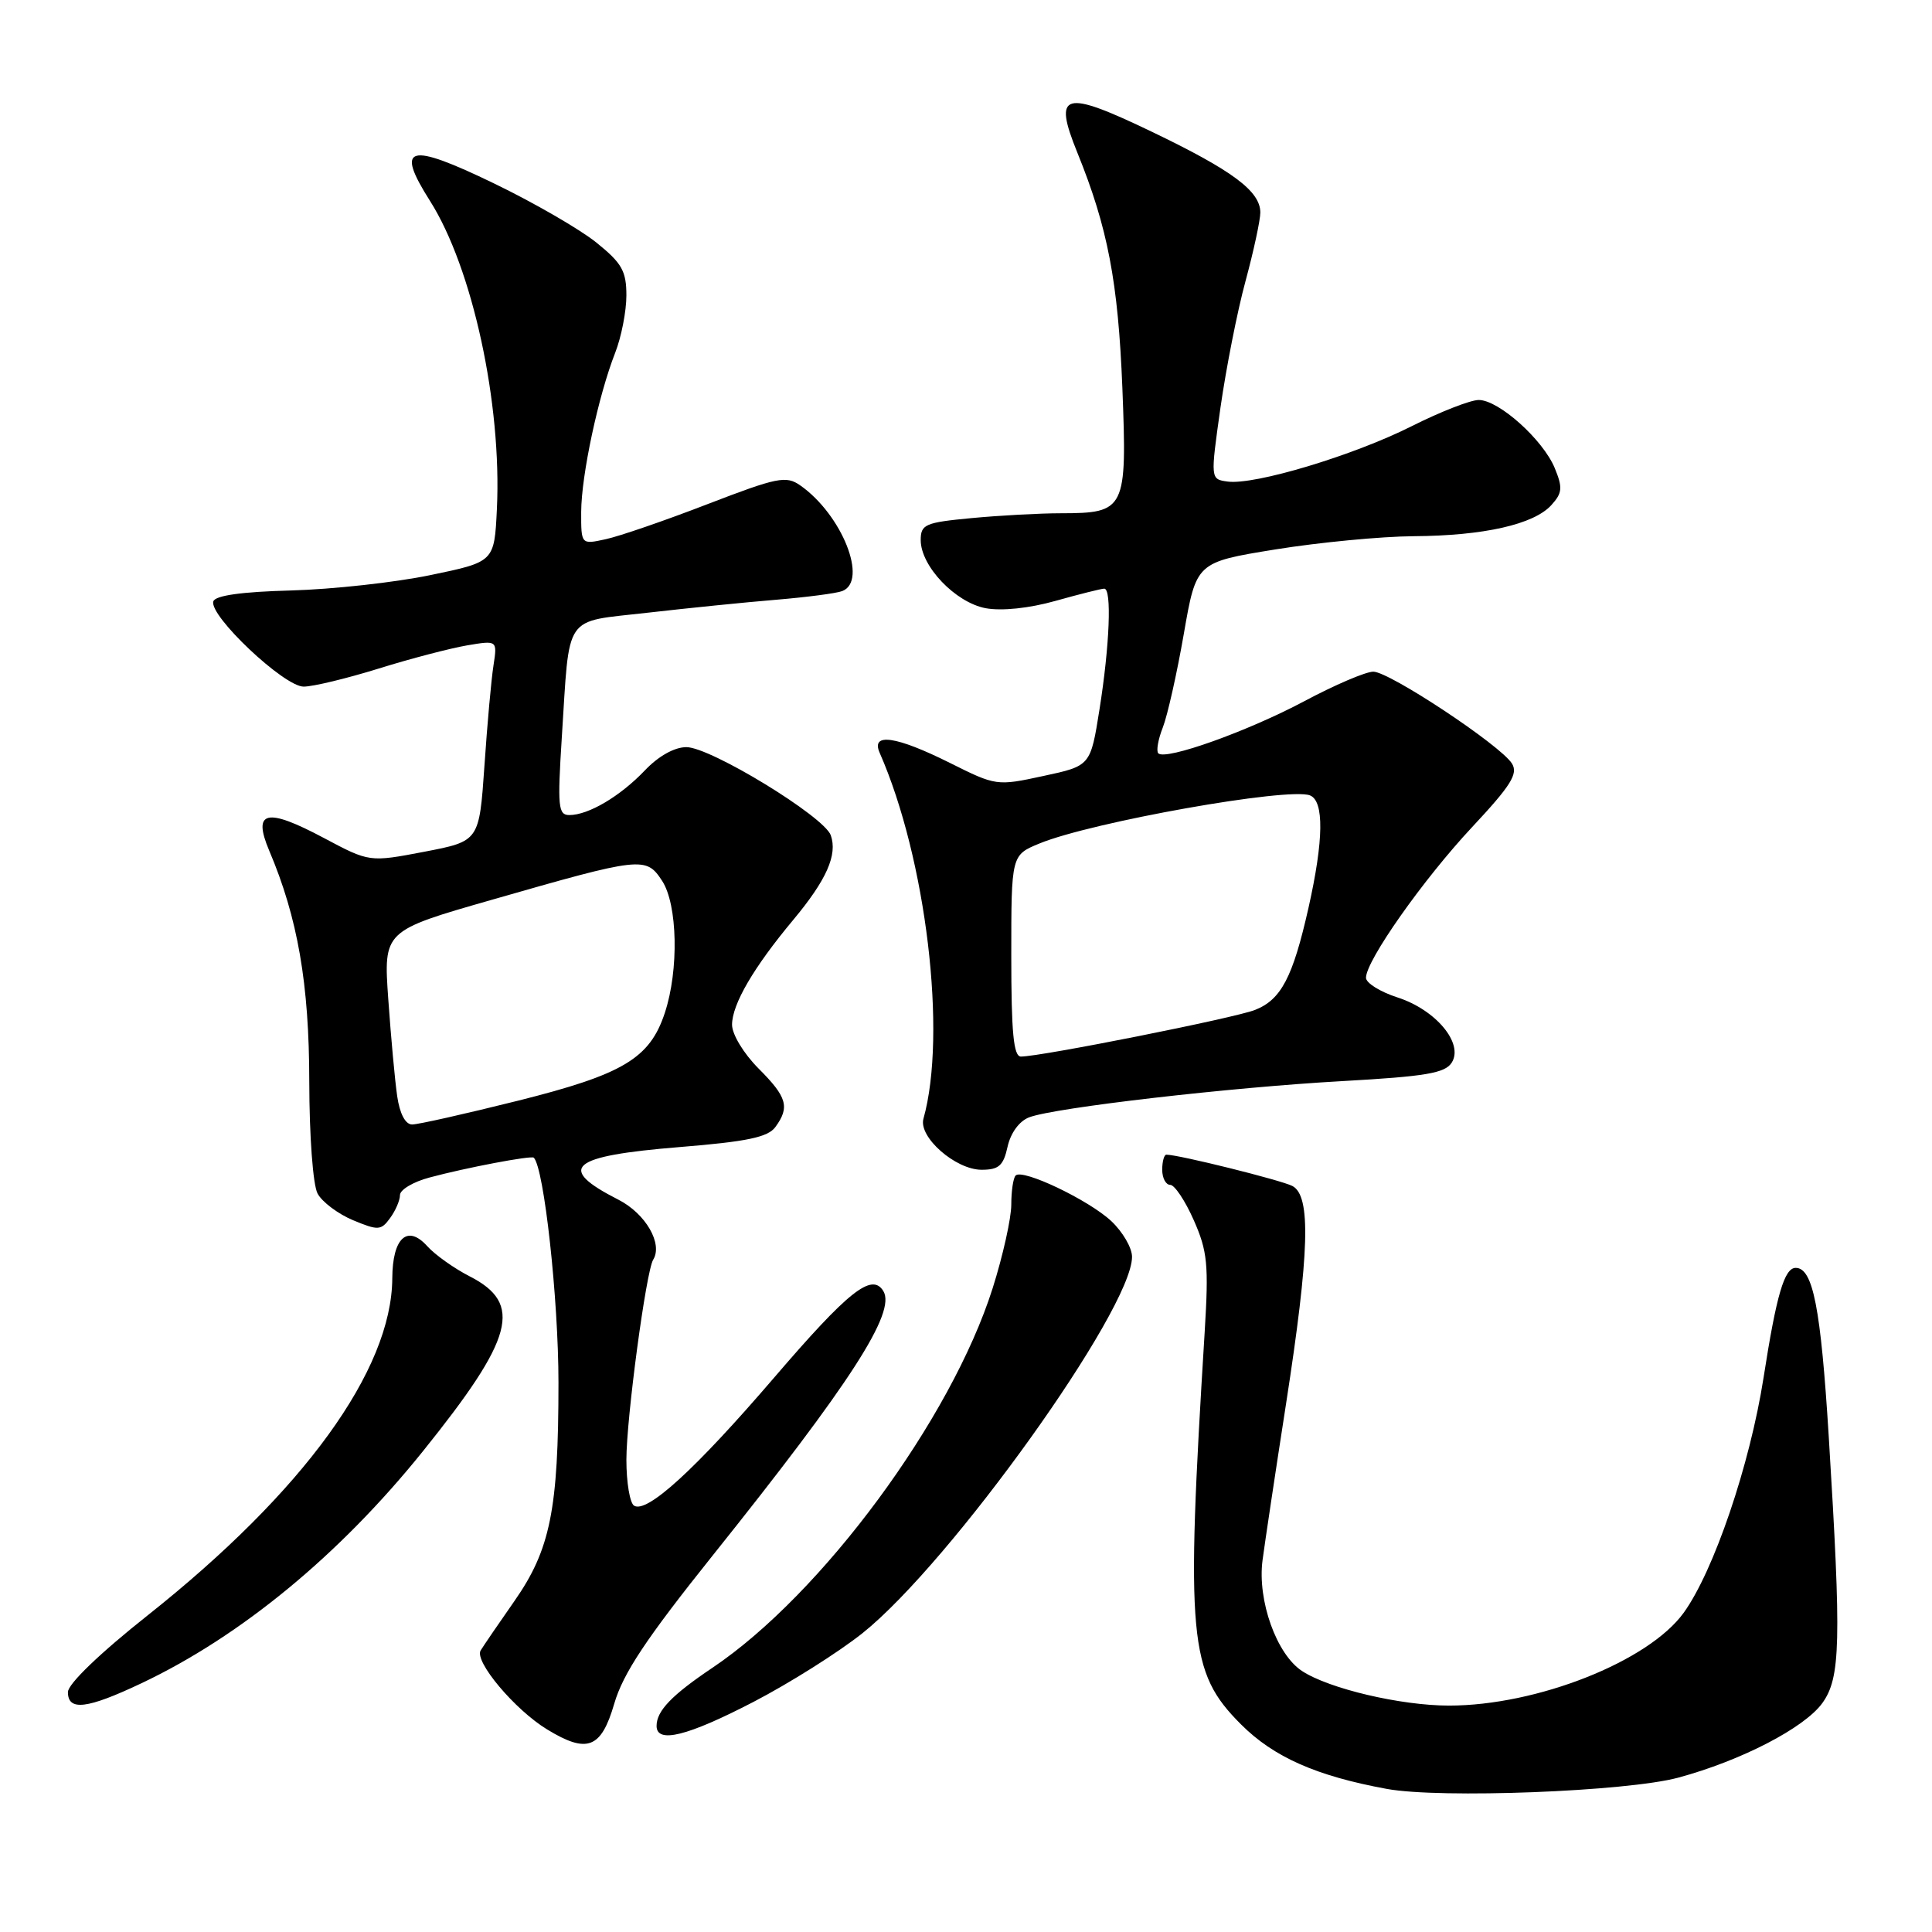 <?xml version="1.0" encoding="UTF-8" standalone="no"?>
<!DOCTYPE svg PUBLIC "-//W3C//DTD SVG 1.1//EN" "http://www.w3.org/Graphics/SVG/1.1/DTD/svg11.dtd" >
<svg xmlns="http://www.w3.org/2000/svg" xmlns:xlink="http://www.w3.org/1999/xlink" version="1.1" viewBox="0 0 256 256">
 <g >
 <path fill="currentColor"
d=" M 222.37 235.55 C 230.70 233.30 239.07 228.97 241.46 225.68 C 243.89 222.32 244.00 217.63 242.32 190.37 C 241.26 173.26 240.23 168.00 237.94 168.00 C 236.44 168.00 235.39 171.55 233.68 182.55 C 231.87 194.11 227.08 208.20 223.09 213.71 C 218.42 220.16 203.65 226.00 192.00 226.00 C 185.62 226.00 176.09 223.76 172.53 221.42 C 169.15 219.21 166.60 212.08 167.29 206.76 C 167.60 204.42 169.00 195.07 170.41 186.00 C 173.52 165.94 173.74 158.46 171.25 157.15 C 169.76 156.38 156.19 153.00 154.55 153.00 C 154.25 153.00 154.00 153.90 154.00 155.00 C 154.00 156.10 154.48 157.00 155.06 157.00 C 155.64 157.00 157.04 159.10 158.18 161.68 C 160.00 165.79 160.17 167.57 159.63 176.43 C 157.11 217.17 157.51 221.56 164.44 228.49 C 168.78 232.83 174.43 235.33 183.76 237.04 C 190.89 238.34 215.53 237.39 222.37 235.55 Z  M 81.39 225.75 C 82.56 221.73 85.62 217.13 94.41 206.14 C 112.74 183.23 118.78 173.87 117.04 171.06 C 115.52 168.61 112.42 171.07 102.57 182.55 C 92.14 194.70 85.72 200.57 84.02 199.51 C 83.46 199.17 83.00 196.43 83.00 193.43 C 83.00 187.93 85.61 168.44 86.55 166.92 C 87.86 164.80 85.55 160.81 81.95 158.97 C 73.65 154.74 75.47 153.18 90.08 151.99 C 98.98 151.27 101.75 150.69 102.74 149.34 C 104.68 146.69 104.29 145.36 100.50 141.57 C 98.54 139.60 97.00 137.06 97.00 135.78 C 97.01 133.06 99.85 128.19 105.10 121.90 C 109.53 116.59 111.00 113.26 110.08 110.67 C 109.18 108.18 94.15 99.00 90.95 99.00 C 89.37 99.00 87.24 100.19 85.44 102.09 C 82.18 105.51 77.98 108.00 75.44 108.00 C 73.96 108.00 73.86 106.89 74.44 97.75 C 75.52 81.05 74.53 82.49 85.80 81.19 C 91.13 80.58 98.81 79.80 102.85 79.47 C 106.90 79.13 110.83 78.62 111.60 78.32 C 115.07 76.99 111.57 68.19 106.04 64.32 C 104.16 63.00 103.00 63.24 93.73 66.81 C 88.11 68.98 82.04 71.07 80.25 71.45 C 77.00 72.16 77.00 72.16 77.01 67.83 C 77.03 62.97 79.28 52.44 81.52 46.73 C 82.33 44.66 83.00 41.24 83.00 39.15 C 83.00 35.90 82.40 34.86 79.01 32.13 C 76.82 30.37 70.73 26.85 65.47 24.31 C 54.08 18.80 52.32 19.28 56.97 26.61 C 62.61 35.50 66.51 53.49 65.84 67.47 C 65.50 74.45 65.50 74.45 57.00 76.21 C 52.33 77.18 44.04 78.09 38.58 78.24 C 32.07 78.41 28.53 78.90 28.27 79.68 C 27.65 81.55 37.65 91.00 40.24 90.98 C 41.48 90.98 45.95 89.90 50.17 88.59 C 54.40 87.27 59.66 85.90 61.87 85.52 C 65.90 84.84 65.90 84.84 65.39 88.17 C 65.10 90.00 64.56 95.99 64.19 101.48 C 63.50 111.46 63.50 111.46 56.23 112.86 C 48.95 114.25 48.95 114.25 42.92 111.04 C 35.30 106.98 33.43 107.41 35.67 112.71 C 39.45 121.61 40.97 130.35 40.98 143.32 C 40.99 150.55 41.47 157.01 42.08 158.15 C 42.67 159.26 44.79 160.85 46.77 161.68 C 50.11 163.07 50.49 163.05 51.69 161.40 C 52.41 160.42 53.00 159.05 53.00 158.35 C 53.00 157.65 54.75 156.60 56.90 156.03 C 61.67 154.74 70.41 153.08 70.73 153.40 C 72.09 154.76 74.00 172.13 74.00 183.20 C 74.00 200.03 72.92 205.35 68.14 212.18 C 66.09 215.11 64.09 218.04 63.69 218.69 C 62.81 220.12 68.22 226.56 72.50 229.16 C 77.81 232.40 79.66 231.69 81.39 225.75 Z  M 99.84 225.51 C 104.60 223.04 111.10 218.94 114.29 216.40 C 125.95 207.09 150.00 173.51 150.00 166.53 C 150.00 165.34 148.76 163.22 147.25 161.80 C 144.25 159.00 135.50 154.83 134.58 155.76 C 134.26 156.07 134.00 157.81 134.00 159.62 C 134.00 161.42 132.89 166.41 131.53 170.70 C 126.02 188.07 108.90 211.25 94.40 220.99 C 89.01 224.61 87.00 226.70 87.00 228.69 C 87.00 231.07 91.07 230.06 99.84 225.51 Z  M 18.72 223.05 C 31.89 216.82 44.98 206.04 56.02 192.32 C 68.12 177.28 69.33 172.74 62.23 169.12 C 60.18 168.07 57.64 166.27 56.60 165.11 C 53.98 162.21 52.01 164.03 51.98 169.37 C 51.91 181.56 40.23 197.65 19.57 214.04 C 13.21 219.08 9.00 223.14 9.00 224.21 C 9.00 226.76 11.54 226.45 18.72 223.05 Z  M 133.51 151.94 C 133.92 150.11 135.06 148.55 136.37 148.05 C 139.74 146.77 163.02 144.08 177.90 143.25 C 188.94 142.63 191.49 142.20 192.37 140.79 C 193.96 138.24 190.25 133.80 185.16 132.16 C 182.87 131.42 181.00 130.25 181.00 129.56 C 181.00 127.29 188.60 116.51 195.05 109.61 C 200.21 104.09 201.19 102.53 200.34 101.17 C 198.81 98.74 184.10 89.00 181.97 89.00 C 180.97 89.00 176.86 90.76 172.83 92.91 C 165.34 96.90 154.46 100.79 153.48 99.82 C 153.19 99.52 153.45 97.98 154.08 96.39 C 154.70 94.80 155.95 89.23 156.86 84.00 C 158.51 74.50 158.51 74.50 169.01 72.80 C 174.78 71.87 183.01 71.08 187.31 71.05 C 196.61 70.99 203.25 69.49 205.57 66.92 C 207.02 65.32 207.08 64.62 206.01 62.02 C 204.44 58.24 198.59 53.00 195.94 53.00 C 194.85 53.00 190.83 54.57 187.02 56.49 C 179.33 60.36 166.23 64.30 162.67 63.81 C 160.38 63.50 160.38 63.50 161.72 54.00 C 162.47 48.77 163.95 41.23 165.04 37.24 C 166.12 33.25 167.00 29.16 167.00 28.16 C 167.00 25.34 163.33 22.60 152.67 17.48 C 140.89 11.82 139.50 12.21 142.76 20.24 C 146.79 30.18 148.16 37.35 148.72 51.42 C 149.35 67.56 149.14 68.00 140.56 68.01 C 137.78 68.01 132.46 68.30 128.75 68.65 C 122.58 69.23 122.00 69.48 122.00 71.57 C 122.00 75.02 126.59 79.83 130.60 80.59 C 132.73 80.98 136.34 80.61 139.86 79.62 C 143.03 78.73 145.94 78.00 146.32 78.00 C 147.33 78.00 147.04 85.48 145.69 93.99 C 144.50 101.48 144.50 101.48 138.26 102.82 C 132.08 104.16 131.97 104.14 125.85 101.08 C 118.73 97.53 115.37 97.04 116.56 99.75 C 122.73 113.78 125.51 137.04 122.36 148.24 C 121.68 150.67 126.62 155.00 130.07 155.00 C 132.35 155.00 132.96 154.46 133.51 151.94 Z  M 52.63 145.25 C 52.33 143.19 51.80 137.41 51.45 132.42 C 50.81 123.34 50.81 123.34 65.16 119.23 C 85.04 113.52 85.60 113.46 87.73 116.71 C 89.79 119.85 89.97 128.55 88.09 134.22 C 86.10 140.25 82.57 142.36 68.63 145.85 C 61.71 147.58 55.41 149.00 54.61 149.00 C 53.72 149.00 52.97 147.59 52.63 145.25 Z  M 134.00 126.65 C 134.00 113.30 134.00 113.30 137.75 111.76 C 144.67 108.92 170.70 104.29 173.57 105.39 C 175.47 106.12 175.40 111.32 173.38 120.30 C 171.30 129.52 169.76 132.45 166.30 133.82 C 163.61 134.89 137.93 140.00 135.28 140.00 C 134.30 140.00 134.00 136.84 134.00 126.65 Z "/>
</g>
</svg>